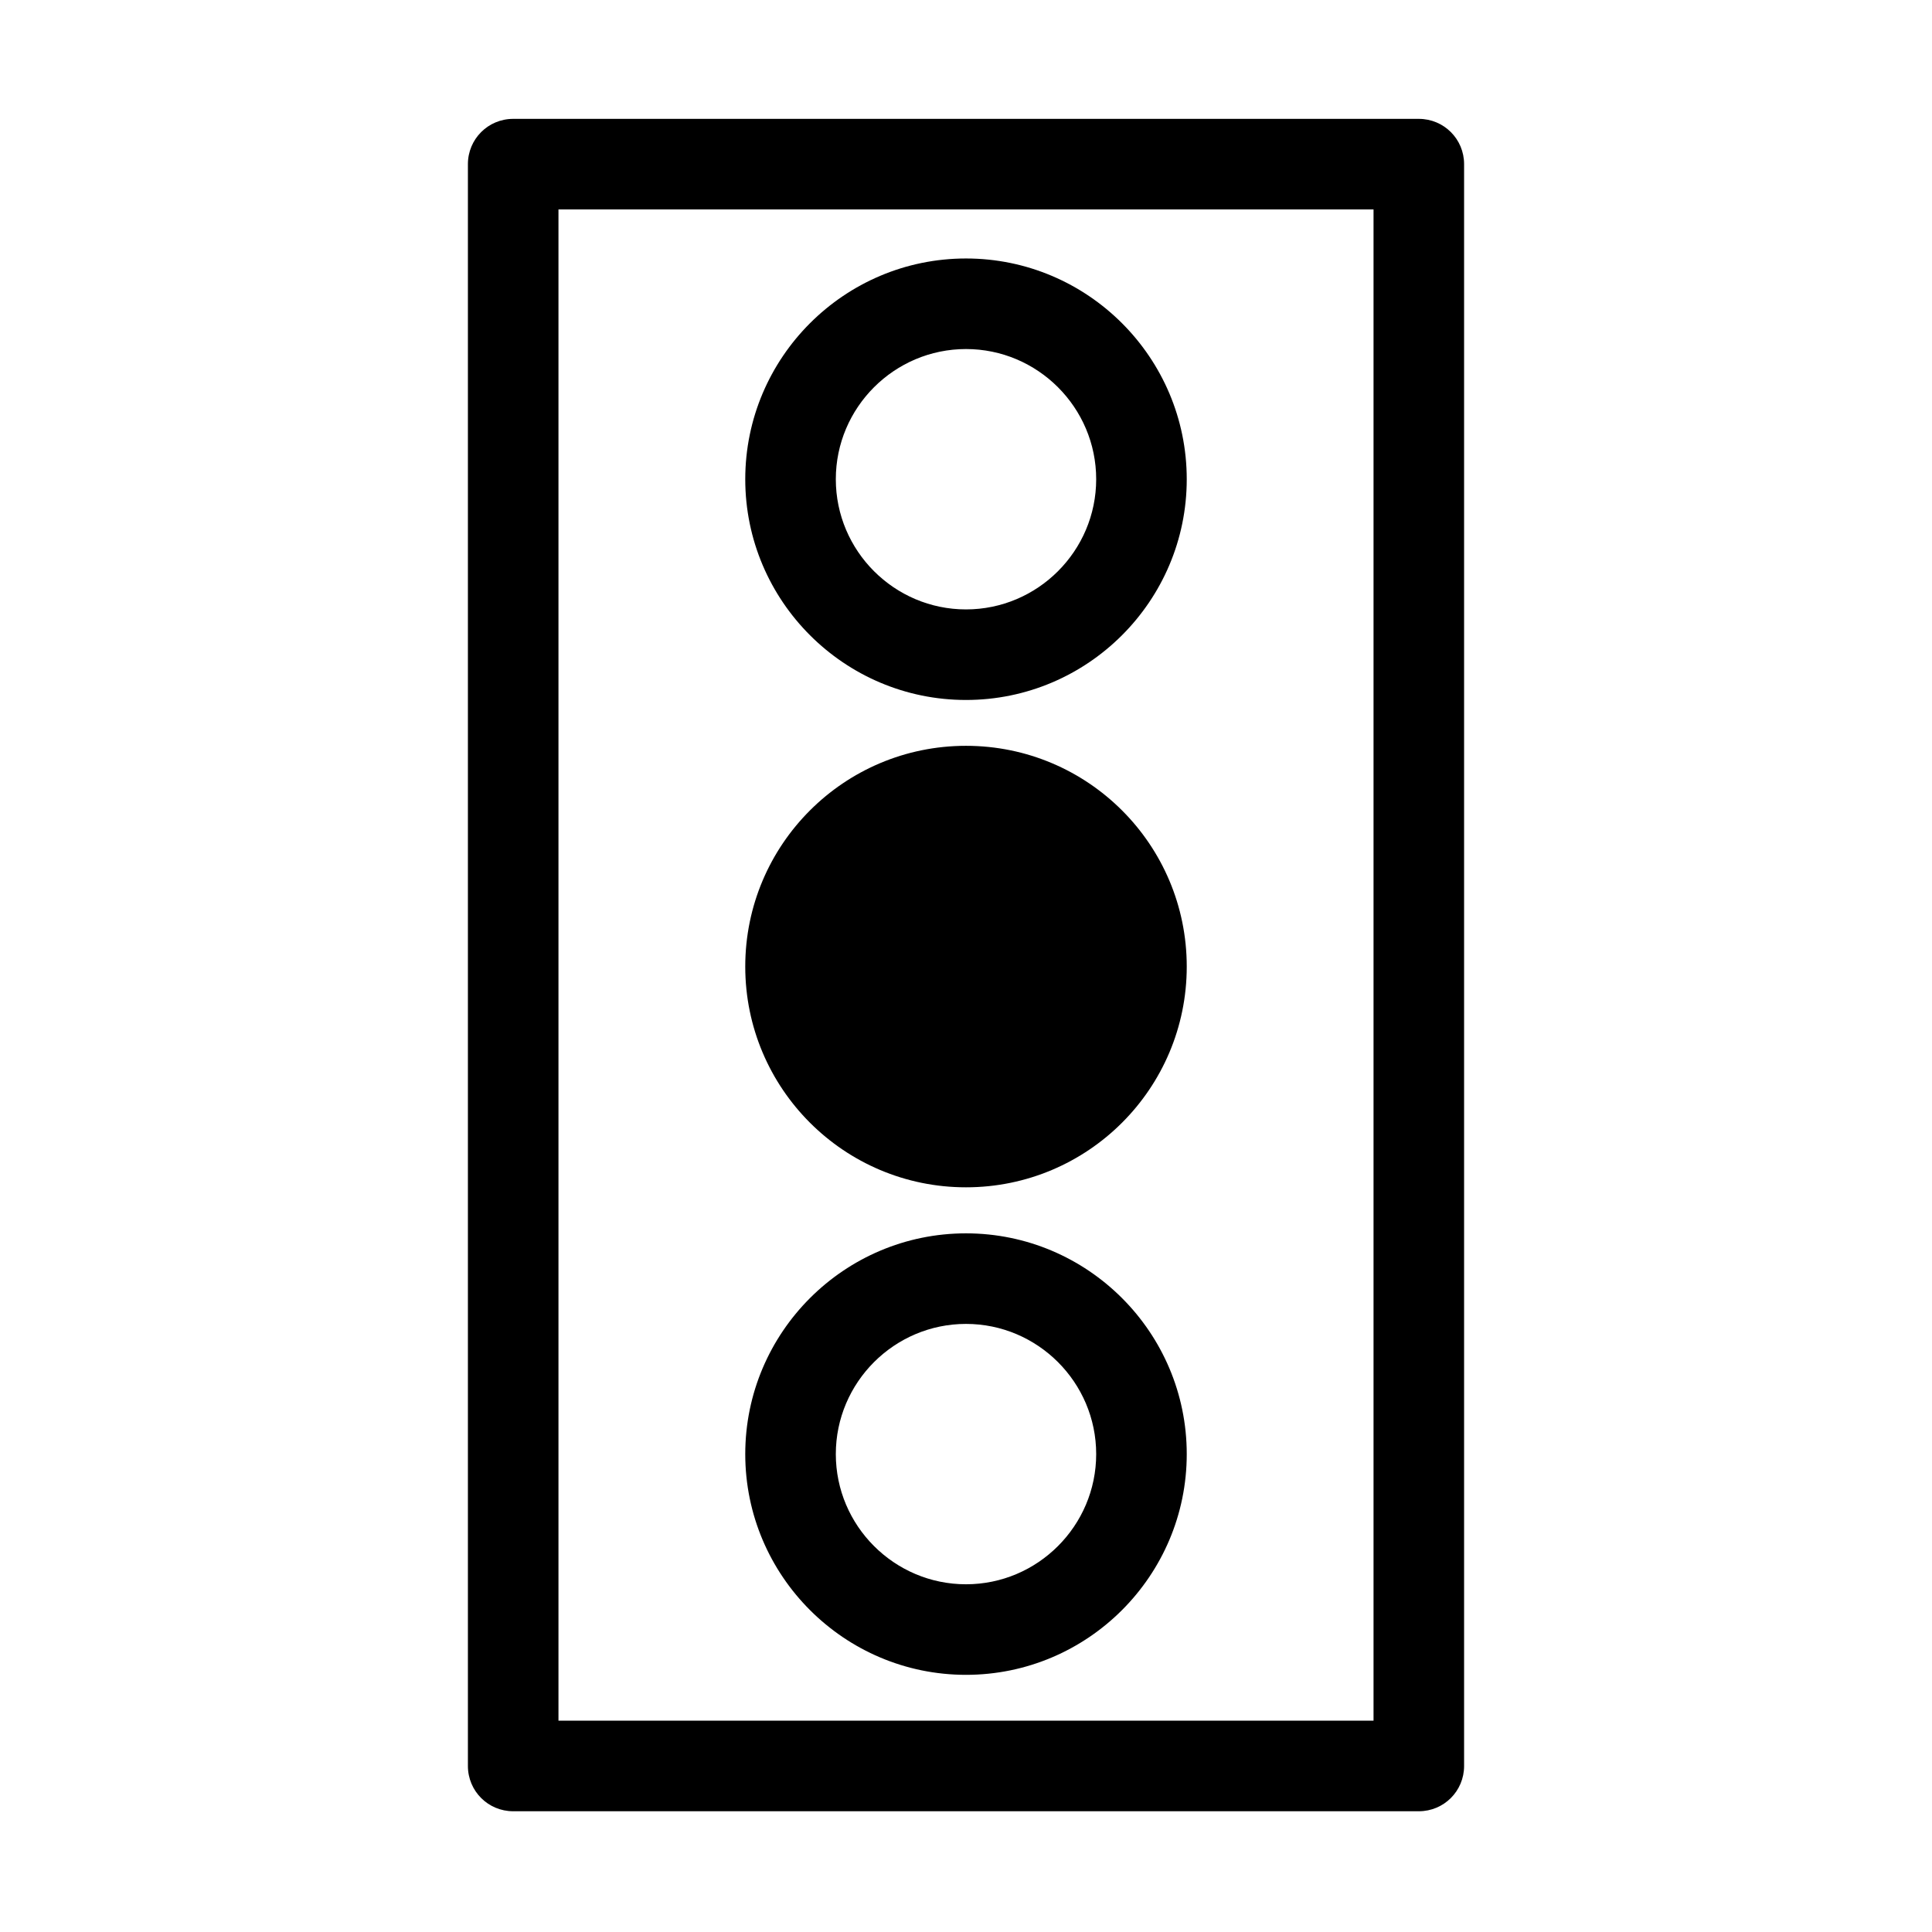 <?xml version="1.0" encoding="utf-8"?>
<!-- Generator: Adobe Illustrator 22.0.0, SVG Export Plug-In . SVG Version: 6.00 Build 0)  -->
<svg version="1.1" id="Ebene_1" xmlns="http://www.w3.org/2000/svg" xmlns:xlink="http://www.w3.org/1999/xlink" x="0px" y="0px"
	 viewBox="0 0 1024 1024" style="enable-background:new 0 0 1024 1024;" xml:space="preserve">
<style type="text/css">
	.st0{display:none;}
</style>
<g id="HG" class="st0">
</g>
<g>
	<path class="st1" d="M752,63H272c-13.3,0-24,10.7-24,24v849c0,13.3,10.7,24,24,24h480c13.3,0,24-10.7,24-24V87
		C776,73.7,765.3,63,752,63z M728,912H296V111h432V912z"/>
	<path class="st1" d="M512,371c64.5,0,117-52.5,117-117s-52.5-117-117-117c-64.5,0-117,52.5-117,117S447.5,371,512,371z M512,185
		c38,0,69,31,69,69s-31,69-69,69s-69-31-69-69S474,185,512,185z"/>
	<circle class="st1" cx="512" cy="512.3" r="117"/>
	<path class="st1" d="M512,887.7c64.5,0,117-52.5,117-117s-52.5-117-117-117c-64.5,0-117,52.5-117,117S447.5,887.7,512,887.7z
		 M512,701.7c38,0,69,31,69,69s-31,69-69,69s-69-31-69-69S474,701.7,512,701.7z"/>
</g>
</svg>
